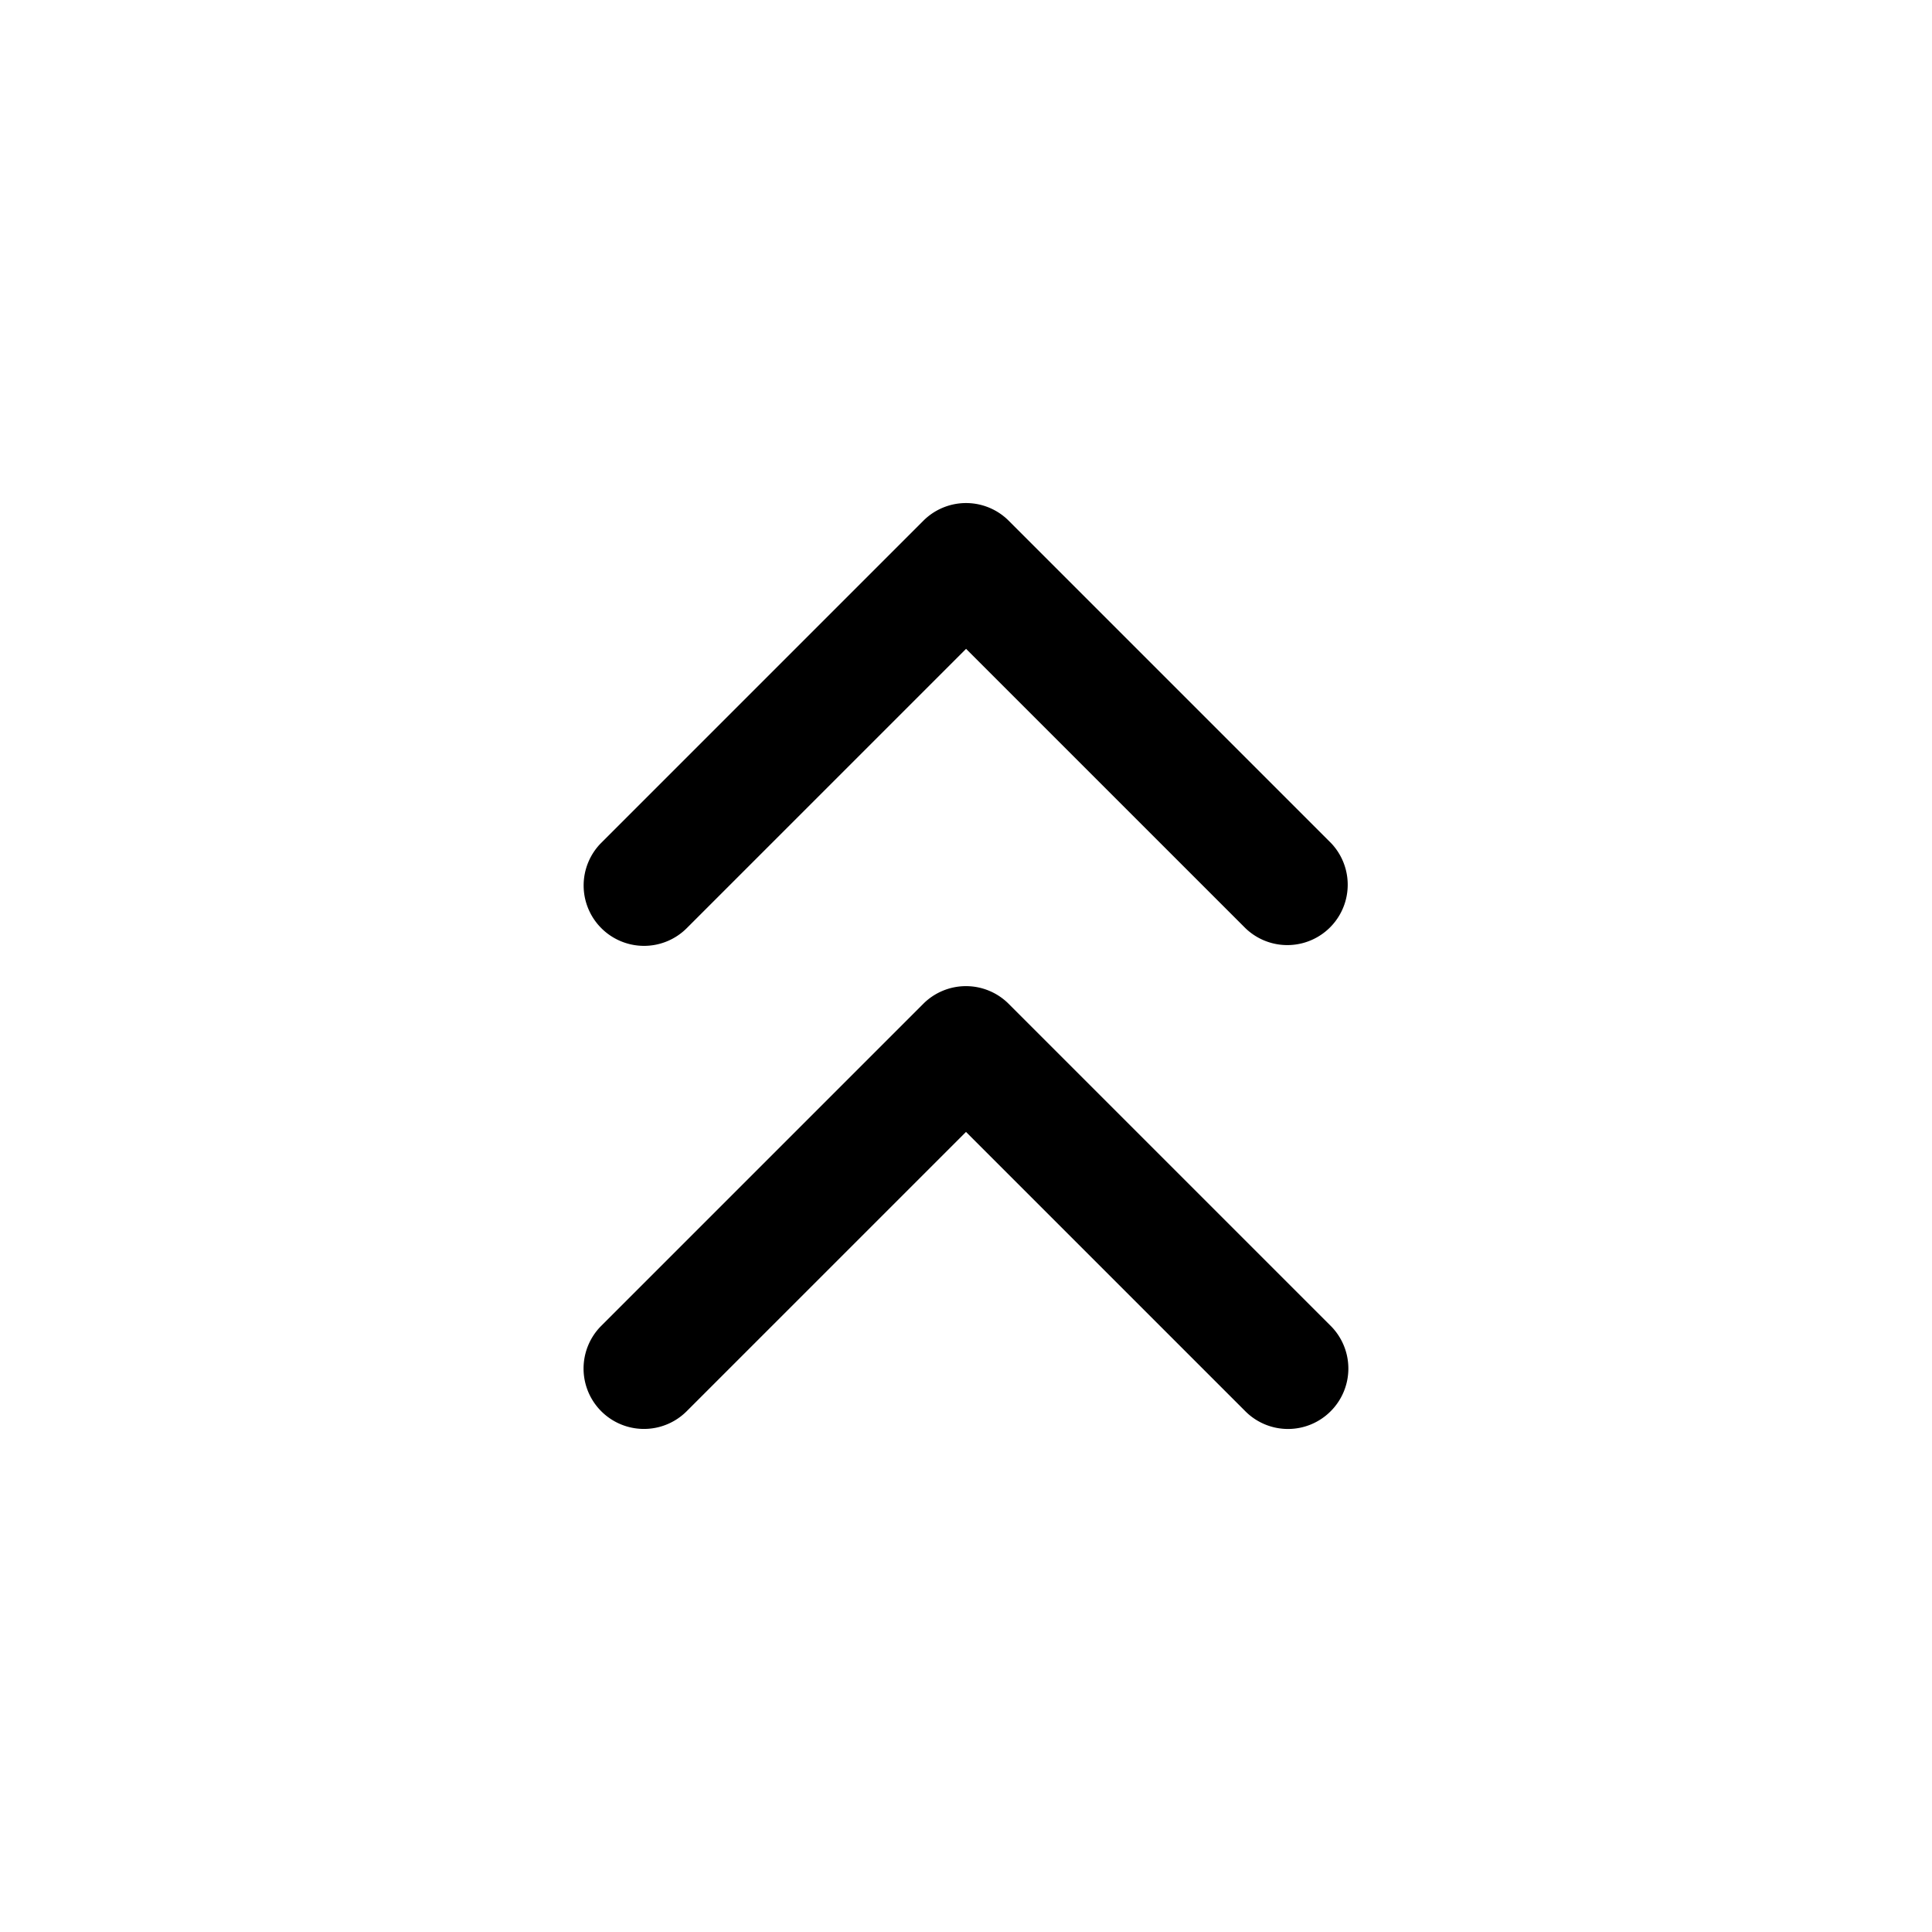 <svg xmlns="http://www.w3.org/2000/svg" width="24" height="24" fill="none"><path fill="currentColor" d="M7.47 11.53a.75.75 0 0 1 0-1.061l4-4a.75.75 0 0 1 1.061 0l4 4a.75.75 0 0 1-1.06 1.061l-3.47-3.47-3.47 3.47a.75.75 0 0 1-1.061 0m5.06.94a.75.75 0 0 0-1.061 0l-4 4a.75.75 0 1 0 1.061 1.061l3.47-3.47 3.47 3.47a.748.748 0 0 0 1.06 0 .75.75 0 0 0 0-1.061z"/></svg>